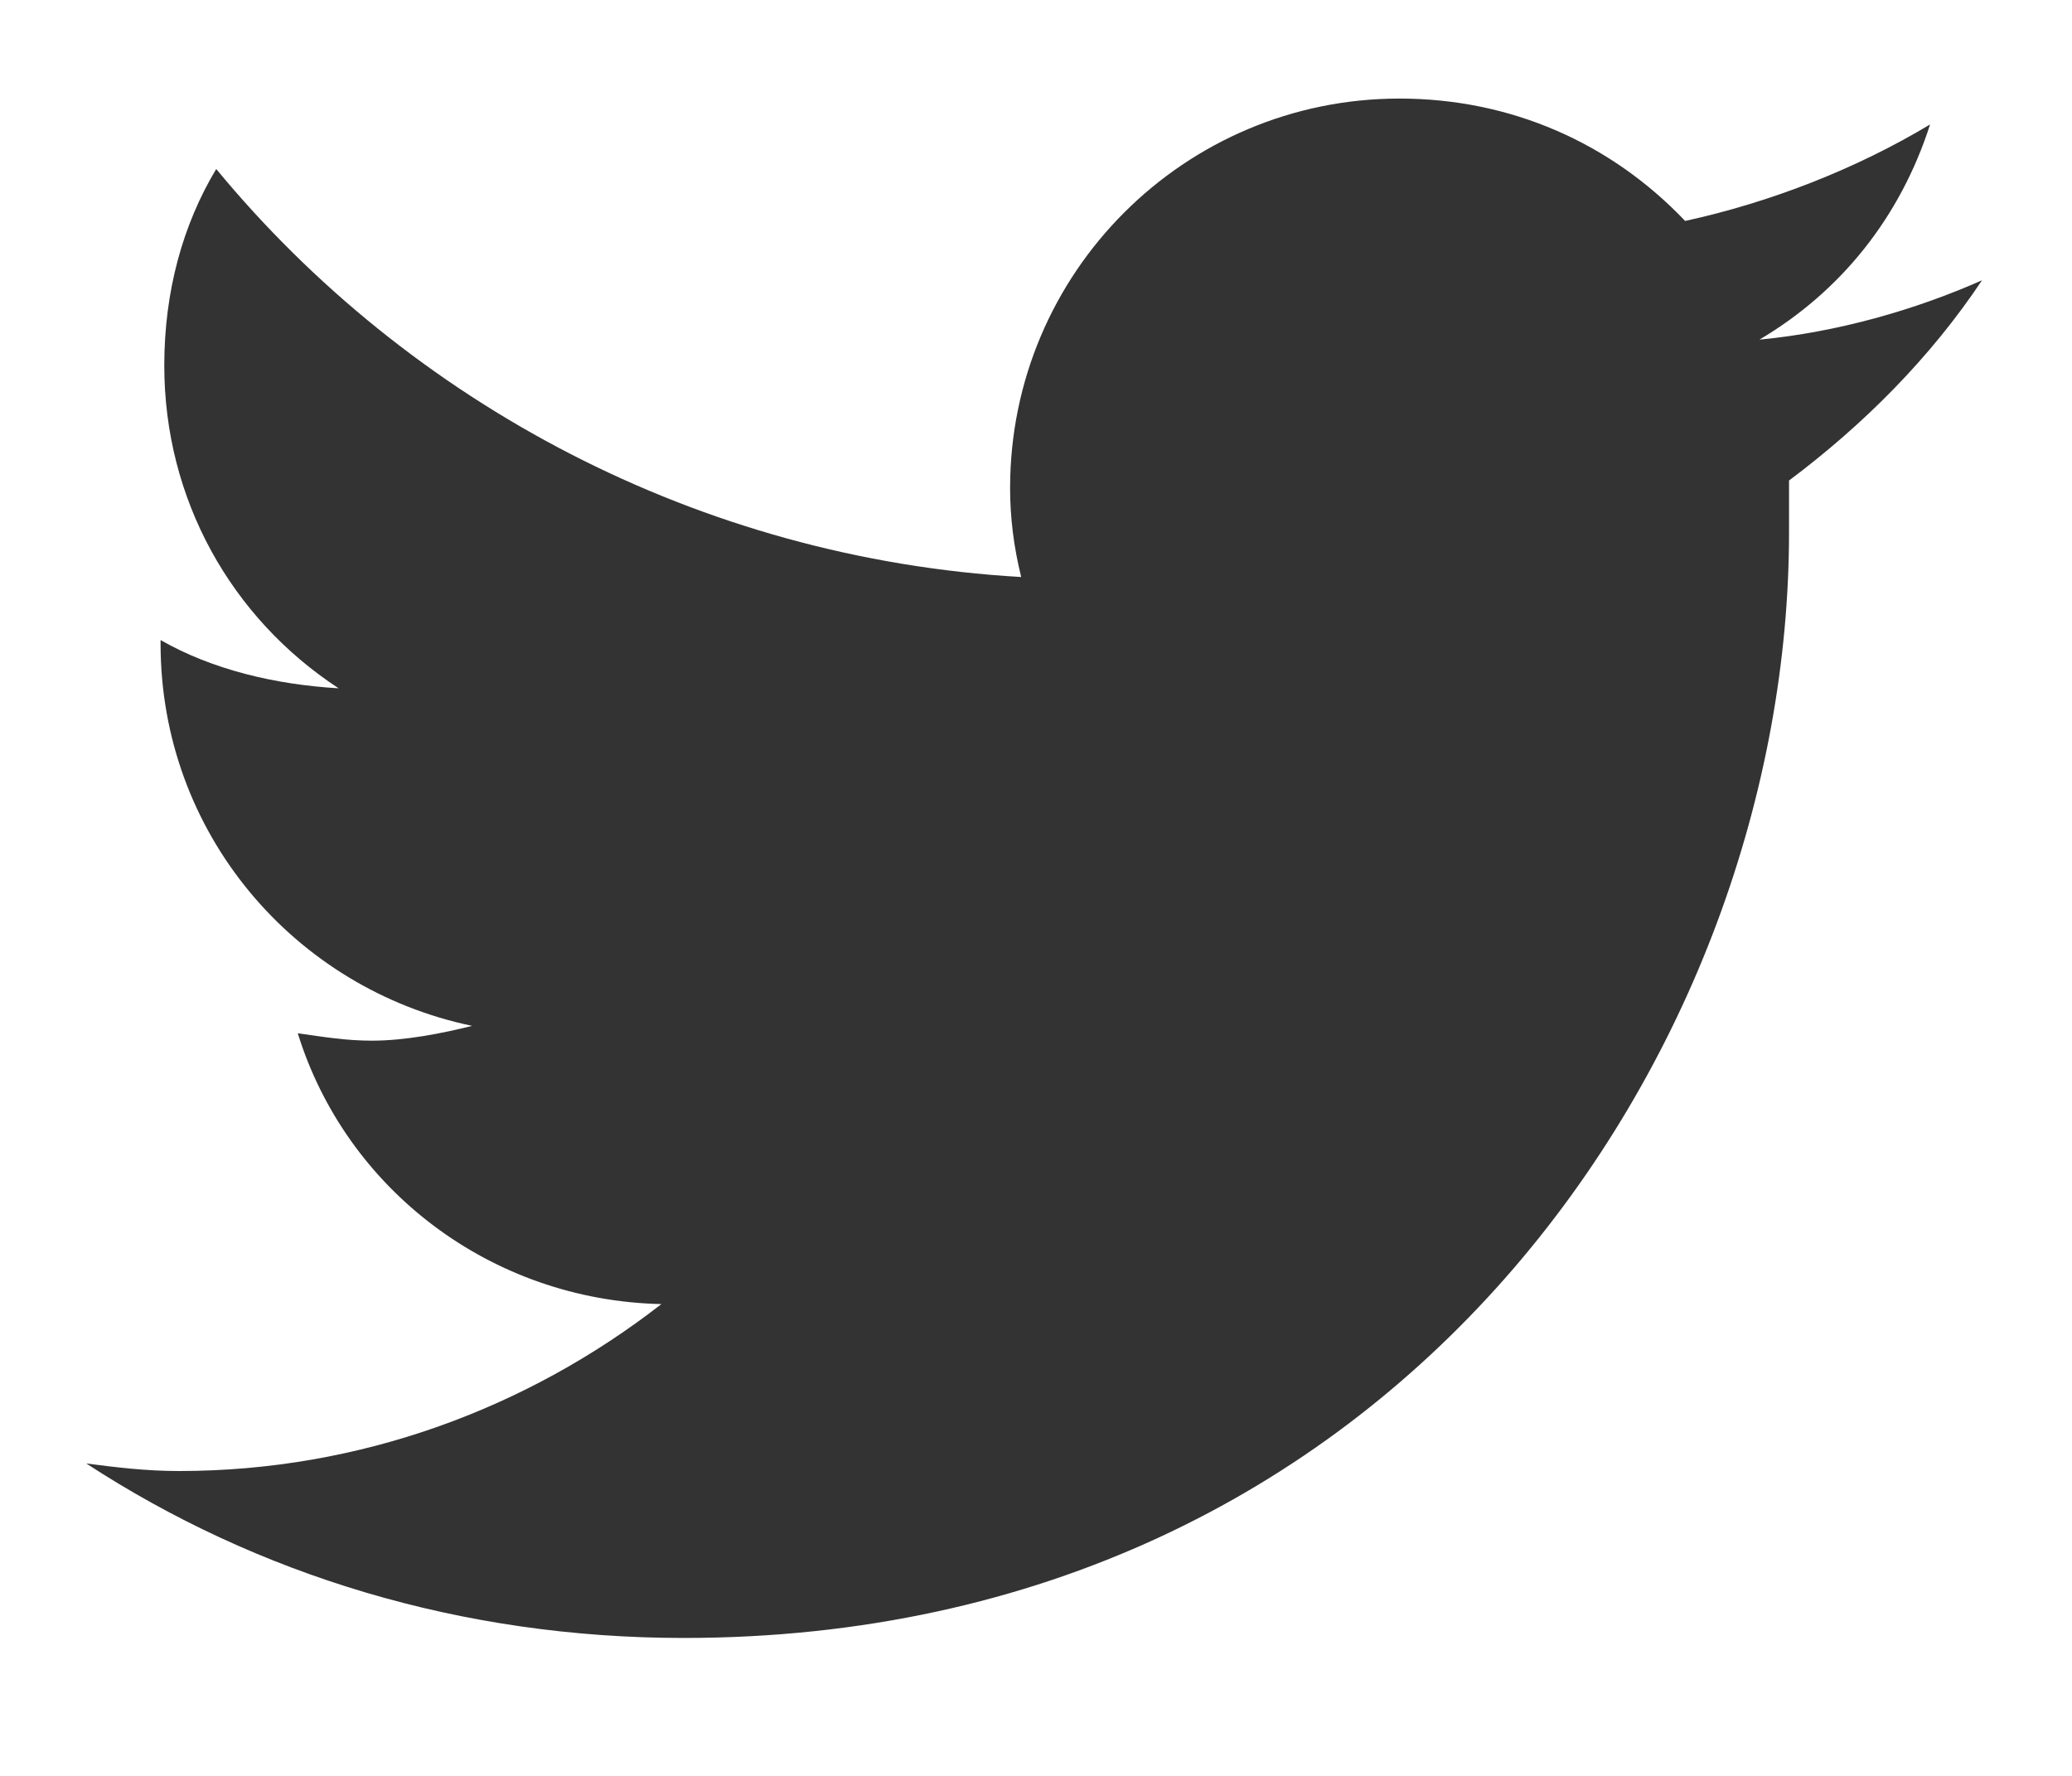<svg width="14" height="12" viewBox="0 0 14 12" fill="none" xmlns="http://www.w3.org/2000/svg">
  <path d="M12.088 3.247C12.59 2.871 13.041 2.42 13.392 1.894C12.941 2.094 12.414 2.245 11.888 2.295C12.439 1.969 12.84 1.468 13.041 0.841C12.54 1.142 11.963 1.367 11.386 1.493C10.885 0.966 10.208 0.666 9.456 0.666C8.003 0.666 6.825 1.844 6.825 3.297C6.825 3.498 6.85 3.698 6.9 3.899C4.719 3.774 2.764 2.721 1.461 1.142C1.235 1.518 1.11 1.969 1.11 2.47C1.11 3.373 1.561 4.175 2.288 4.651C1.862 4.626 1.436 4.526 1.085 4.325V4.35C1.085 5.628 1.987 6.681 3.19 6.932C2.99 6.982 2.739 7.032 2.513 7.032C2.338 7.032 2.188 7.007 2.012 6.982C2.338 8.035 3.316 8.787 4.469 8.812C3.566 9.514 2.438 9.94 1.21 9.94C0.984 9.94 0.784 9.915 0.583 9.889C1.736 10.641 3.115 11.068 4.619 11.068C9.456 11.068 12.088 7.082 12.088 3.598C12.088 3.473 12.088 3.373 12.088 3.247Z" fill="#333333"/>
</svg>